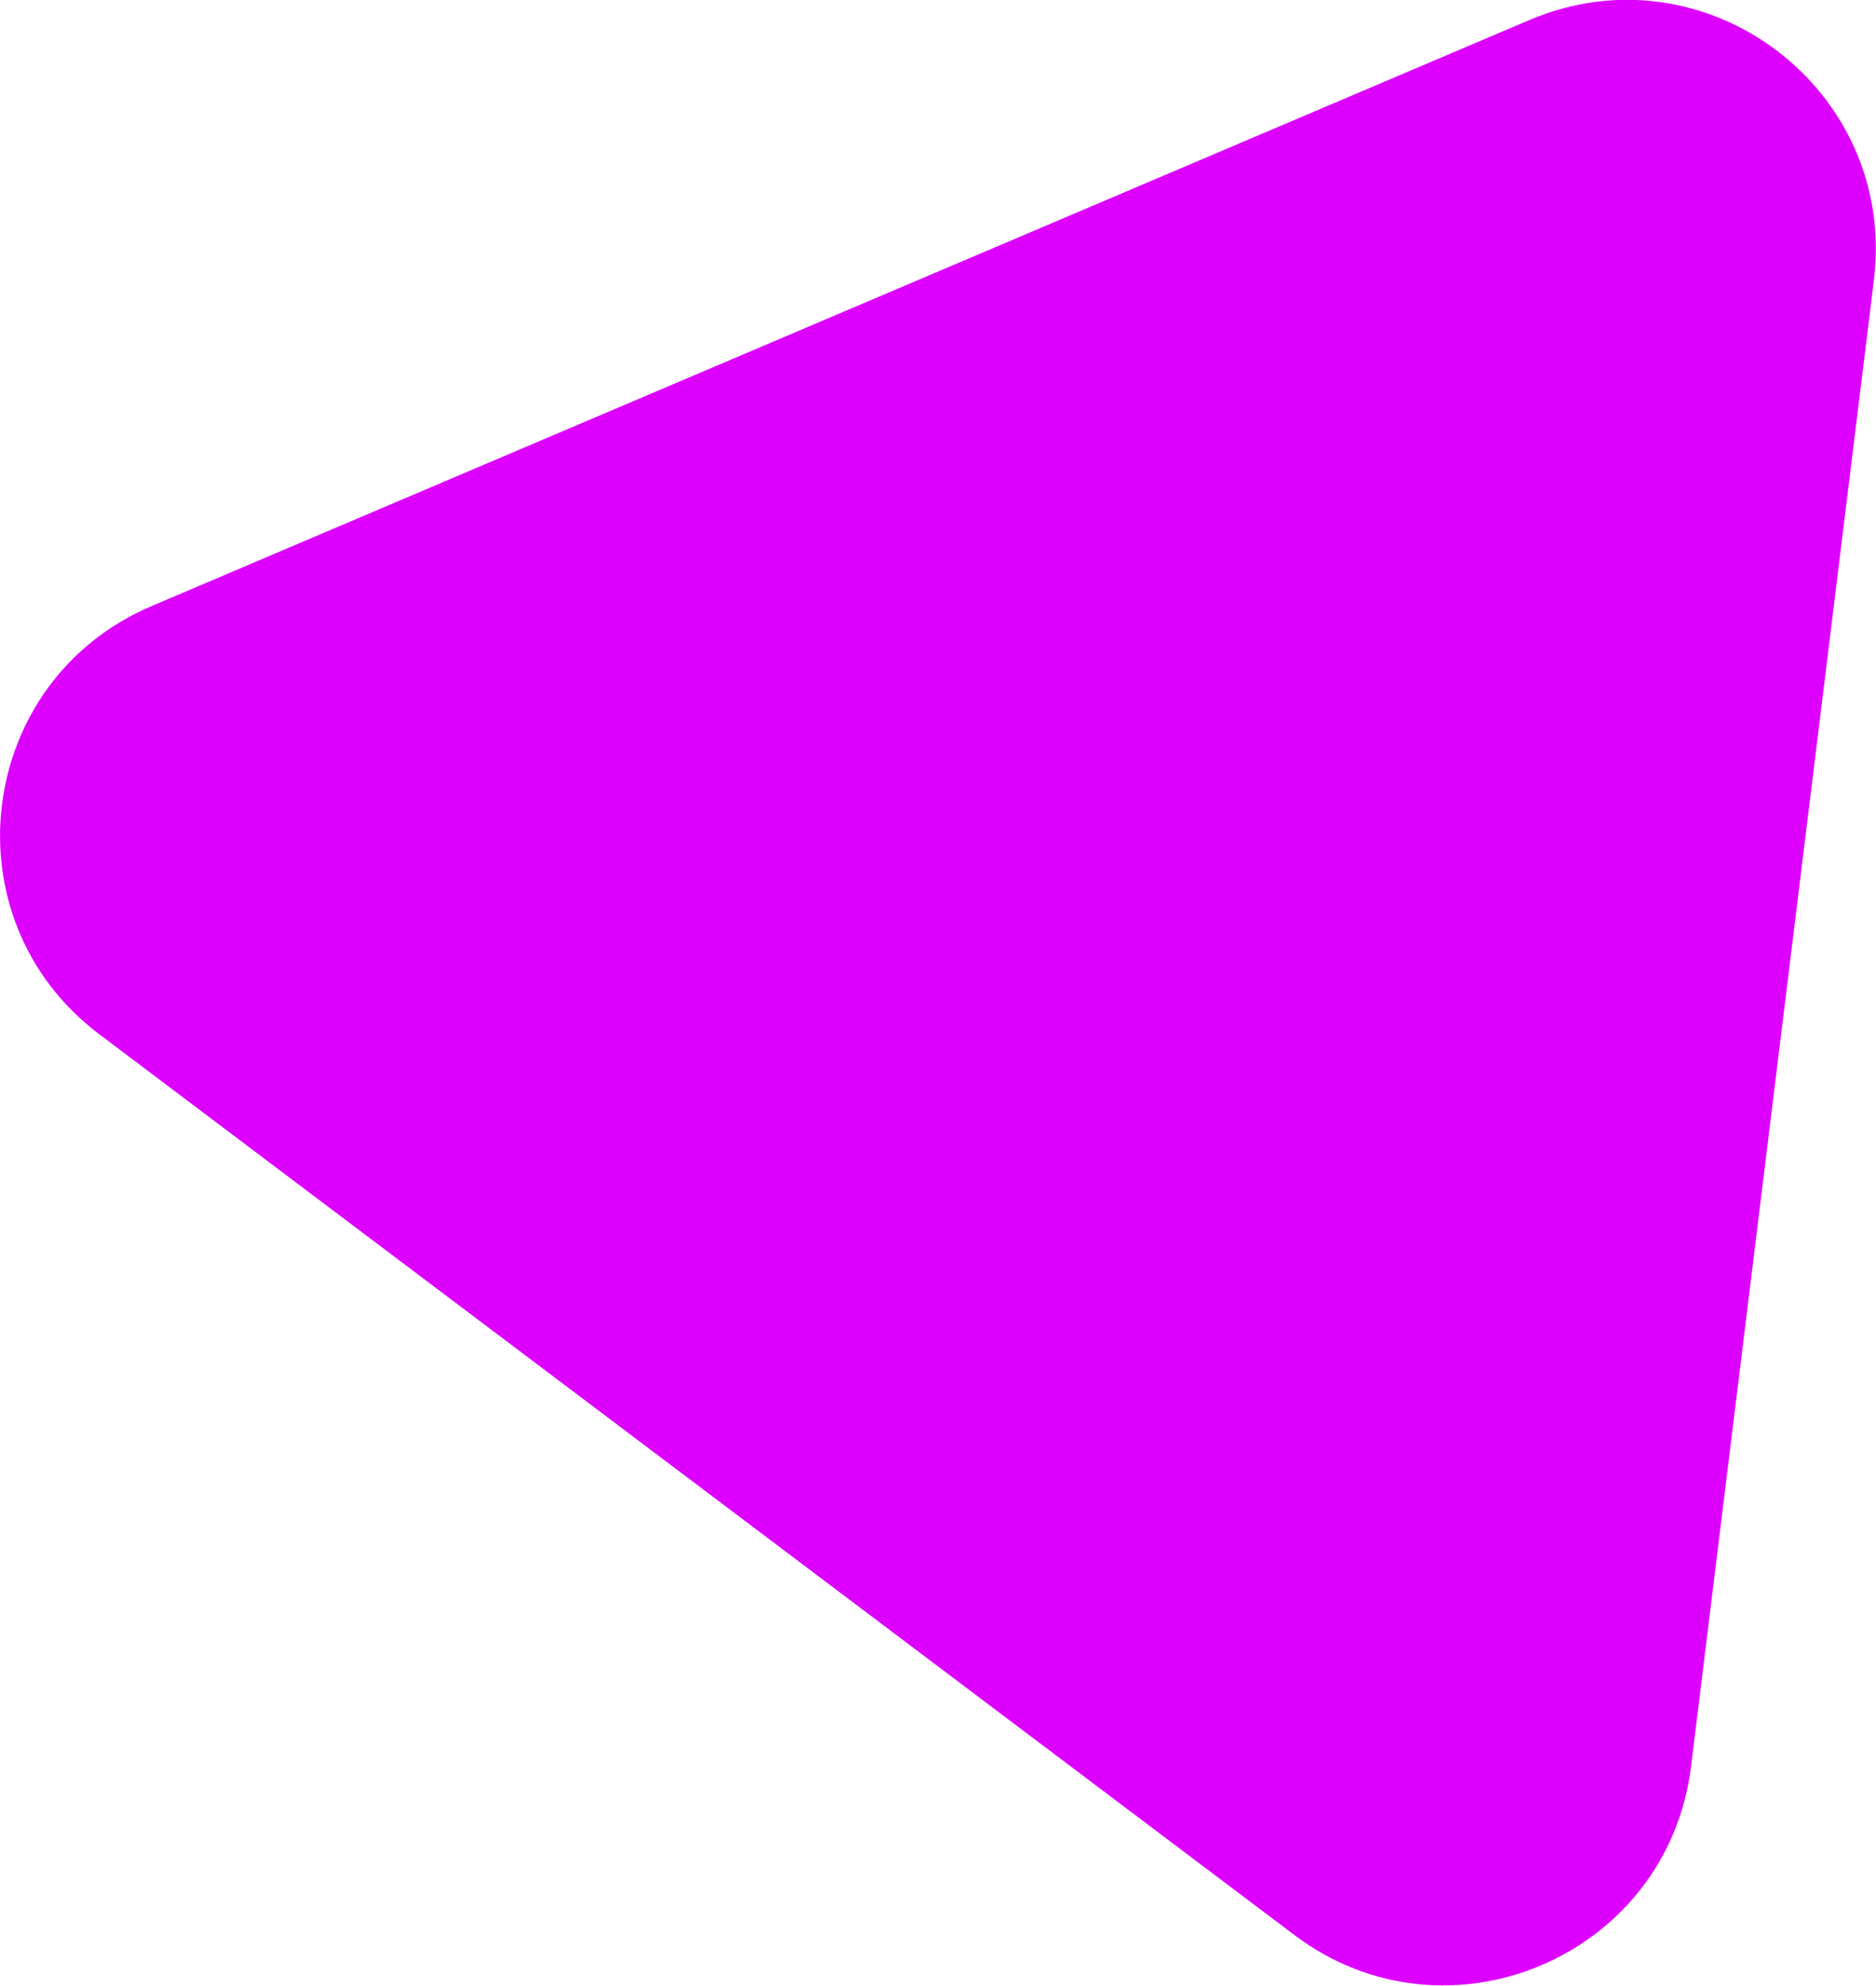 <?xml version="1.0" encoding="utf-8"?>
<!-- Generator: Adobe Illustrator 22.0.1, SVG Export Plug-In . SVG Version: 6.00 Build 0)  -->
<svg version="1.1" id="Слой_1" xmlns="http://www.w3.org/2000/svg" xmlns:xlink="http://www.w3.org/1999/xlink" x="0px" y="0px"
	 viewBox="0 0 542.7 574.1" style="enable-background:new 0 0 542.7 574.1;" xml:space="preserve">
<style type="text/css">
	.st0{fill:#DD00FF;}
</style>
<path id="Polygon_4" class="st0" d="M442.4,5.8c51-21.7,106.4,20,99.7,75.1l-52.9,429.8c-6.8,55-70.6,82.1-114.8,48.7L28.7,299
	c-44.3-33.4-35.8-102.1,15.2-123.8L442.4,5.8z"/>
</svg>
